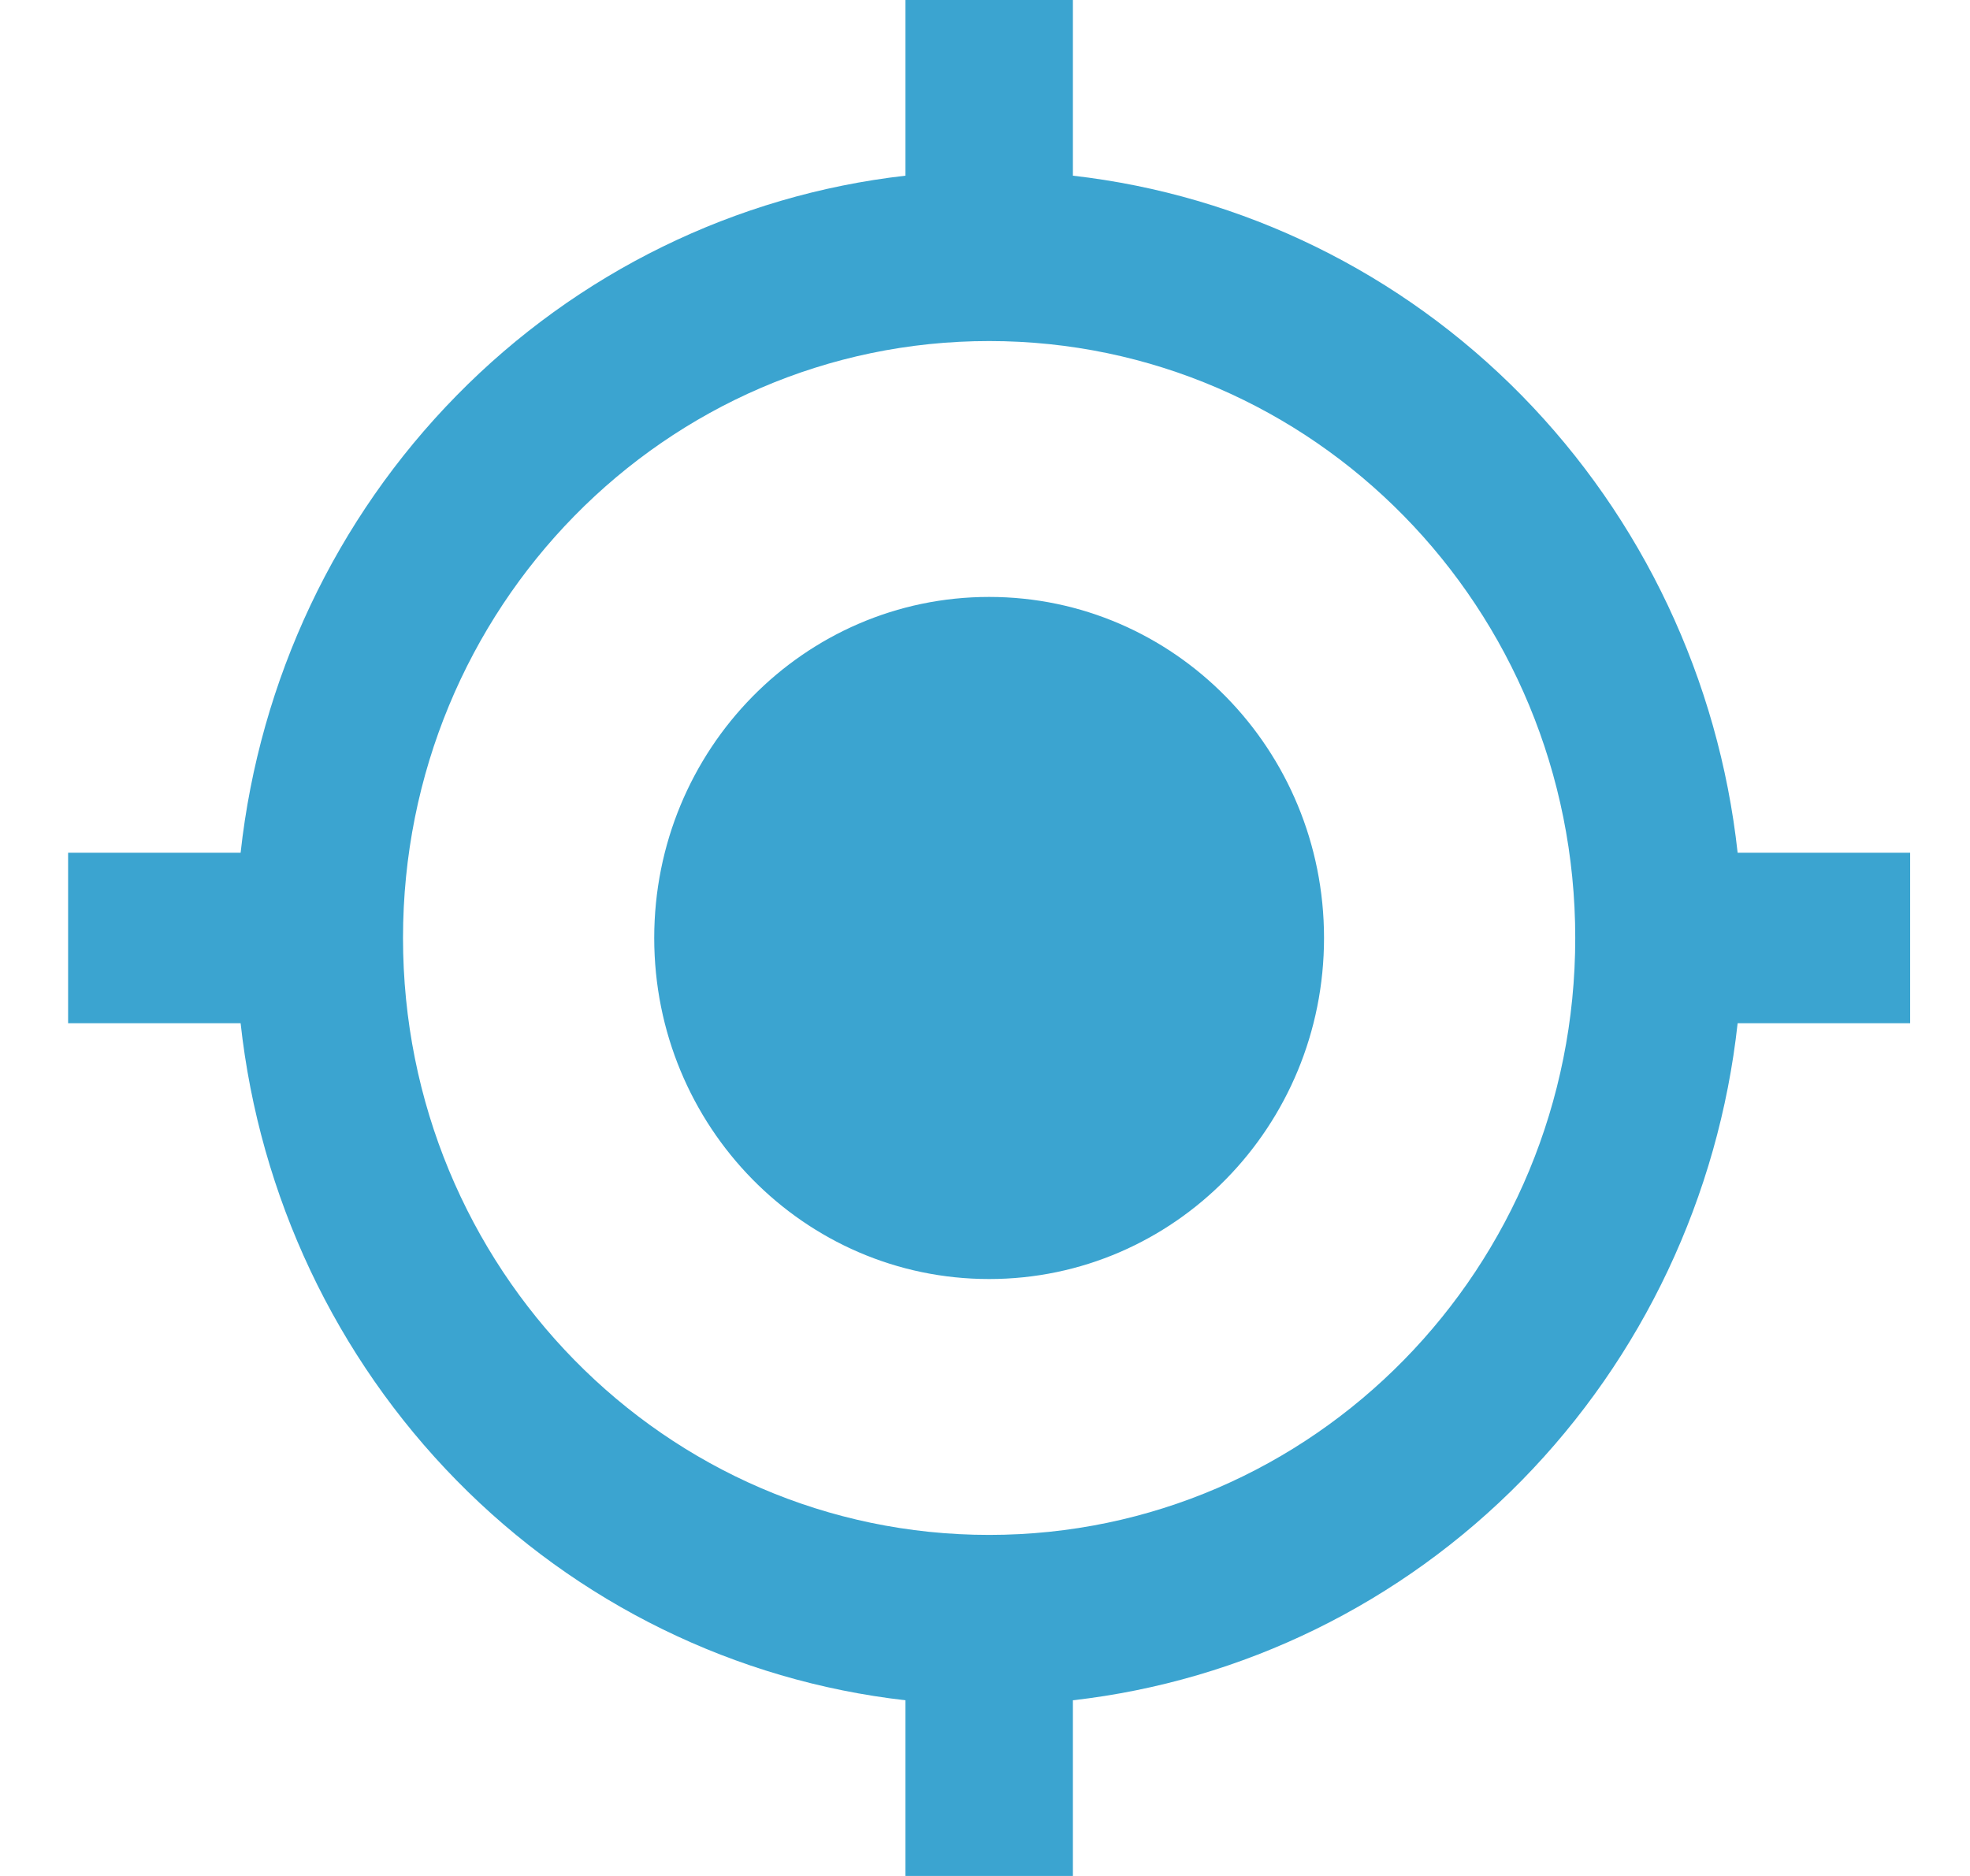 <svg width="21" height="20" viewBox="0 0 21 20" fill="none" xmlns="http://www.w3.org/2000/svg">
<path d="M10.544 6.364C8.572 6.364 6.974 7.991 6.974 10C6.974 12.009 8.572 13.636 10.544 13.636C12.517 13.636 14.114 12.009 14.114 10C14.114 7.991 12.517 6.364 10.544 6.364ZM18.523 9.091C18.321 7.247 17.509 5.529 16.222 4.217C14.934 2.905 13.246 2.079 11.437 1.873V0H9.652V1.873C7.842 2.079 6.154 2.905 4.867 4.217C3.579 5.529 2.767 7.247 2.565 9.091H0.726V10.909H2.565C2.767 12.753 3.579 14.471 4.867 15.783C6.154 17.095 7.842 17.921 9.652 18.127V20H11.437V18.127C13.246 17.921 14.934 17.095 16.222 15.783C17.509 14.471 18.321 12.753 18.523 10.909H20.362V9.091H18.523ZM10.544 16.364C7.09 16.364 4.296 13.518 4.296 10C4.296 6.482 7.09 3.636 10.544 3.636C13.998 3.636 16.792 6.482 16.792 10C16.792 13.518 13.998 16.364 10.544 16.364Z" fill="#3BA4D0"/>
</svg>
